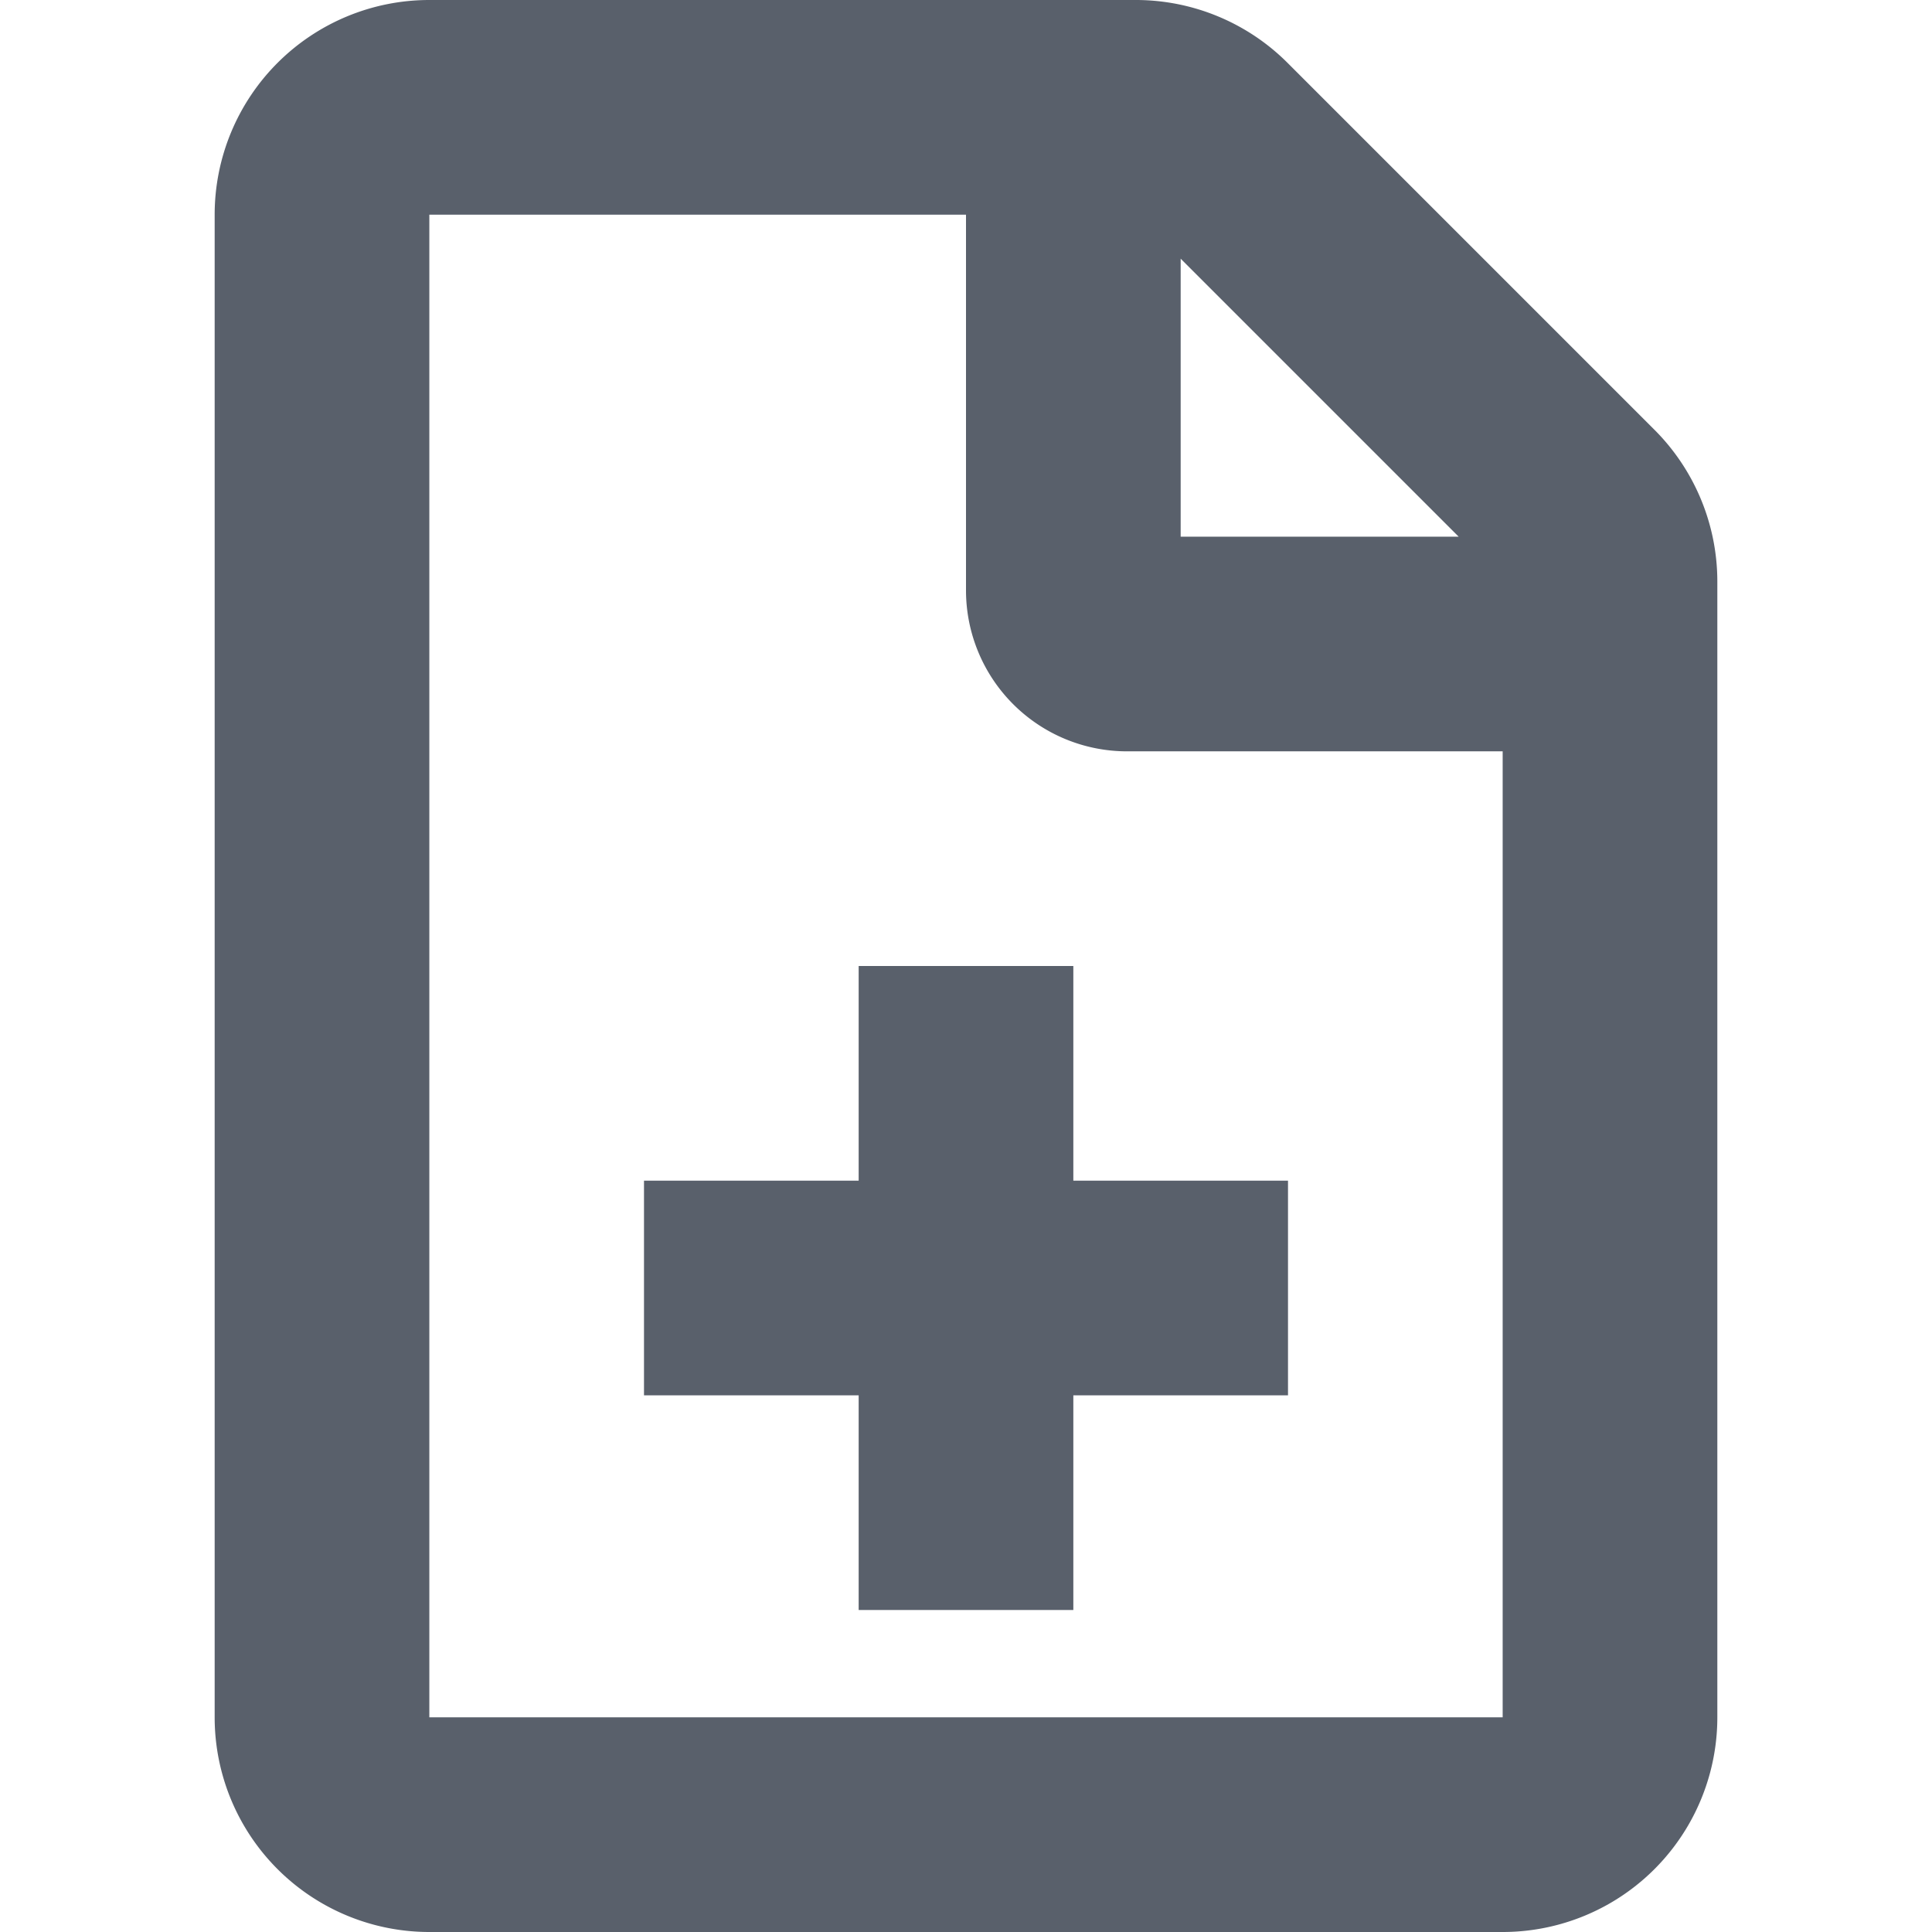 <svg xmlns="http://www.w3.org/2000/svg" width="18" height="18" viewBox="0 0 18 18">
    <path style="fill: #59606b;" d="M15.41,4,12,.59A2,2,0,0,0,10.59,0H4A2,2,0,0,0,2,2V16a2,2,0,0,0,2,2H14a2,2,0,0,0,2-2V5.41A2,2,0,0,0,15.41,4ZM13.59,5H11V2.41ZM14,16H4V2H9V5.5A1.5,1.5,0,0,0,10.5,7H14Z"/>
    <polygon style="fill: #59606b;" points="12 11 12 13 10 13 10 15 8 15 8 13 6 13 6 11 8 11 8 9 10 9 10 11 12 11"/>
</svg>
